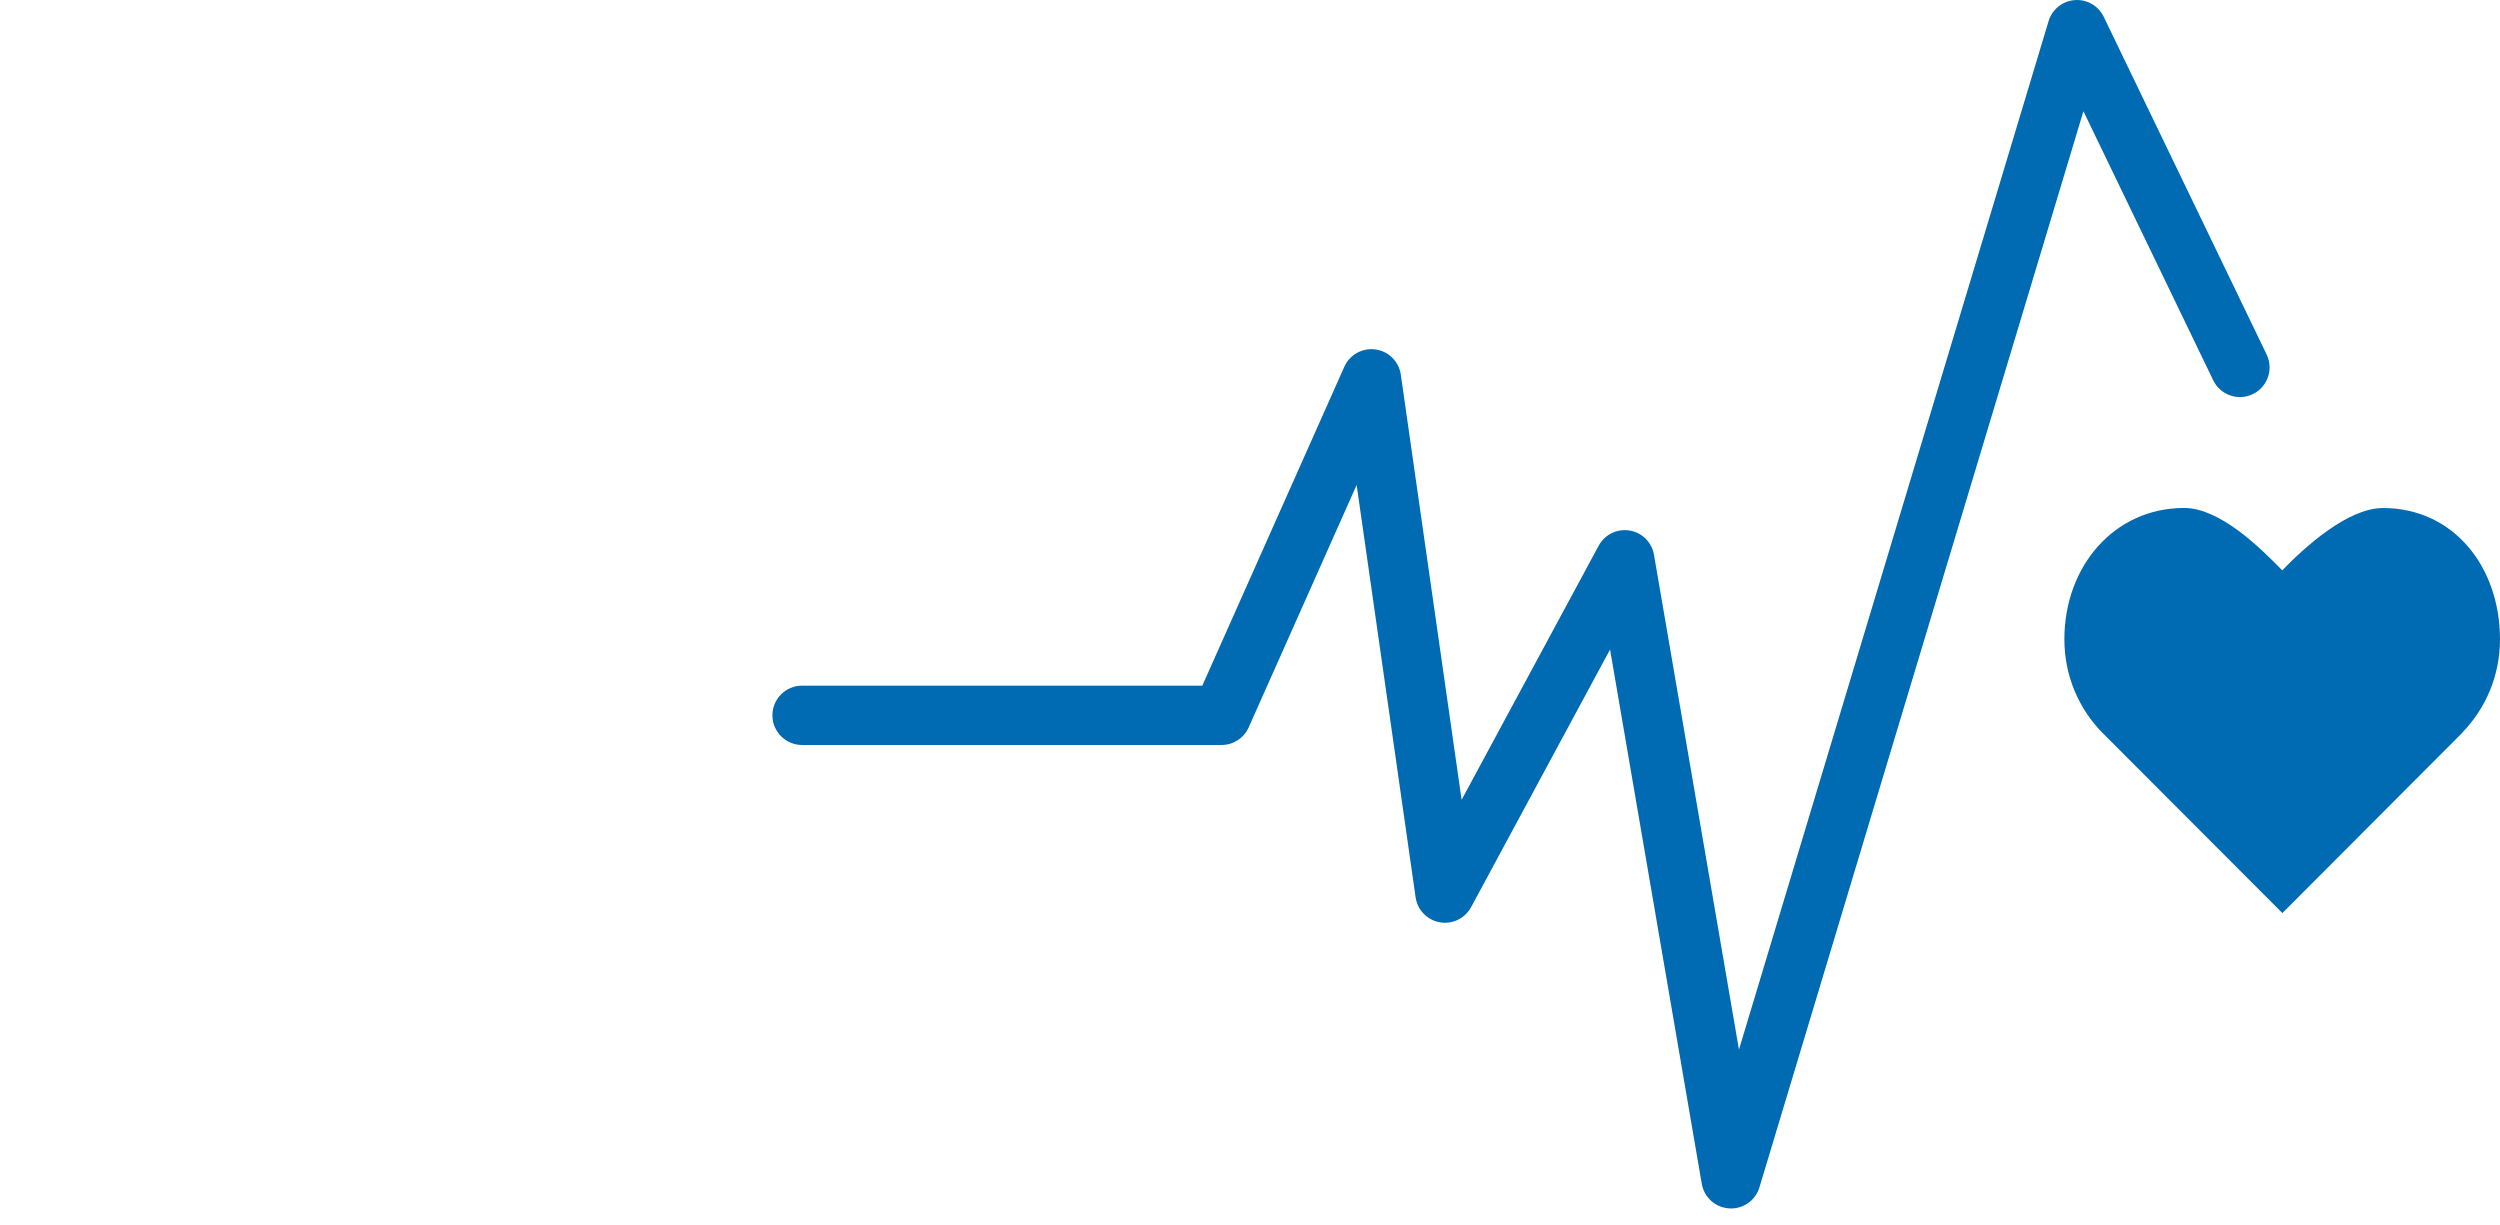 <?xml version="1.0" encoding="utf-8"?>
<!-- Generator: Adobe Illustrator 15.0.0, SVG Export Plug-In . SVG Version: 6.00 Build 0)  -->
<!DOCTYPE svg PUBLIC "-//W3C//DTD SVG 1.1//EN" "http://www.w3.org/Graphics/SVG/1.1/DTD/svg11.dtd">
<svg version="1.1" id="Layer_1" xmlns="http://www.w3.org/2000/svg" xmlns:xlink="http://www.w3.org/1999/xlink" x="0px" y="0px"
	 width="184px" height="90.124px" viewBox="0 0 184 90.124" enable-background="new 0 0 184 90.124" xml:space="preserve">
<rect x="0" fill="#FFFFFF" width="184" height="90.124"/>
<g>
	<defs>
		<rect id="SVGID_1_" x="56.85" y="0.001" width="127.15" height="88.942"/>
	</defs>
	<clipPath id="SVGID_2_">
		<use xlink:href="#SVGID_1_"  overflow="visible"/>
	</clipPath>
	<path clip-path="url(#SVGID_2_)" fill="#006AB3" d="M183.999,47.053c0-5.336-3.423-9.662-8.608-9.662
		c-2.592,0-5.723,2.841-7.42,4.585c-1.701-1.746-4.619-4.589-7.213-4.589c-5.186,0-8.82,4.327-8.82,9.664
		c0,2.669,1.05,5.083,2.752,6.834l13.293,13.316L181.256,53.9l-0.009-0.011C182.947,52.14,183.999,49.722,183.999,47.053"/>
	<path clip-path="url(#SVGID_2_)" fill="#006AB3" d="M127.404,88.943c-0.043,0-0.088,0-0.135-0.005
		c-1.011-0.06-1.844-0.811-2.018-1.808L118.5,47.804l-10.229,18.964c-0.449,0.83-1.382,1.278-2.302,1.113
		c-0.929-0.166-1.644-0.906-1.78-1.838l-4.34-30.352l-7.946,17.844c-0.35,0.788-1.13,1.296-1.992,1.296H59.035
		c-1.208,0-2.185-0.979-2.185-2.184c0-1.206,0.977-2.183,2.185-2.183h29.456l10.451-23.47c0.398-0.891,1.332-1.407,2.297-1.274
		c0.963,0.133,1.724,0.891,1.86,1.854l4.476,31.292l10.086-18.7c0.442-0.821,1.354-1.272,2.274-1.12
		c0.92,0.15,1.642,0.866,1.798,1.785l6.254,36.421l22.789-75.699c0.26-0.862,1.022-1.476,1.918-1.546
		c0.9-0.068,1.75,0.417,2.139,1.228l11.992,24.858c0.521,1.085,0.068,2.39-1.021,2.913c-1.084,0.524-2.388,0.069-2.912-1.018
		L153.34,8.185l-23.846,79.204C129.217,88.317,128.363,88.943,127.404,88.943"/>
</g>
</svg>
